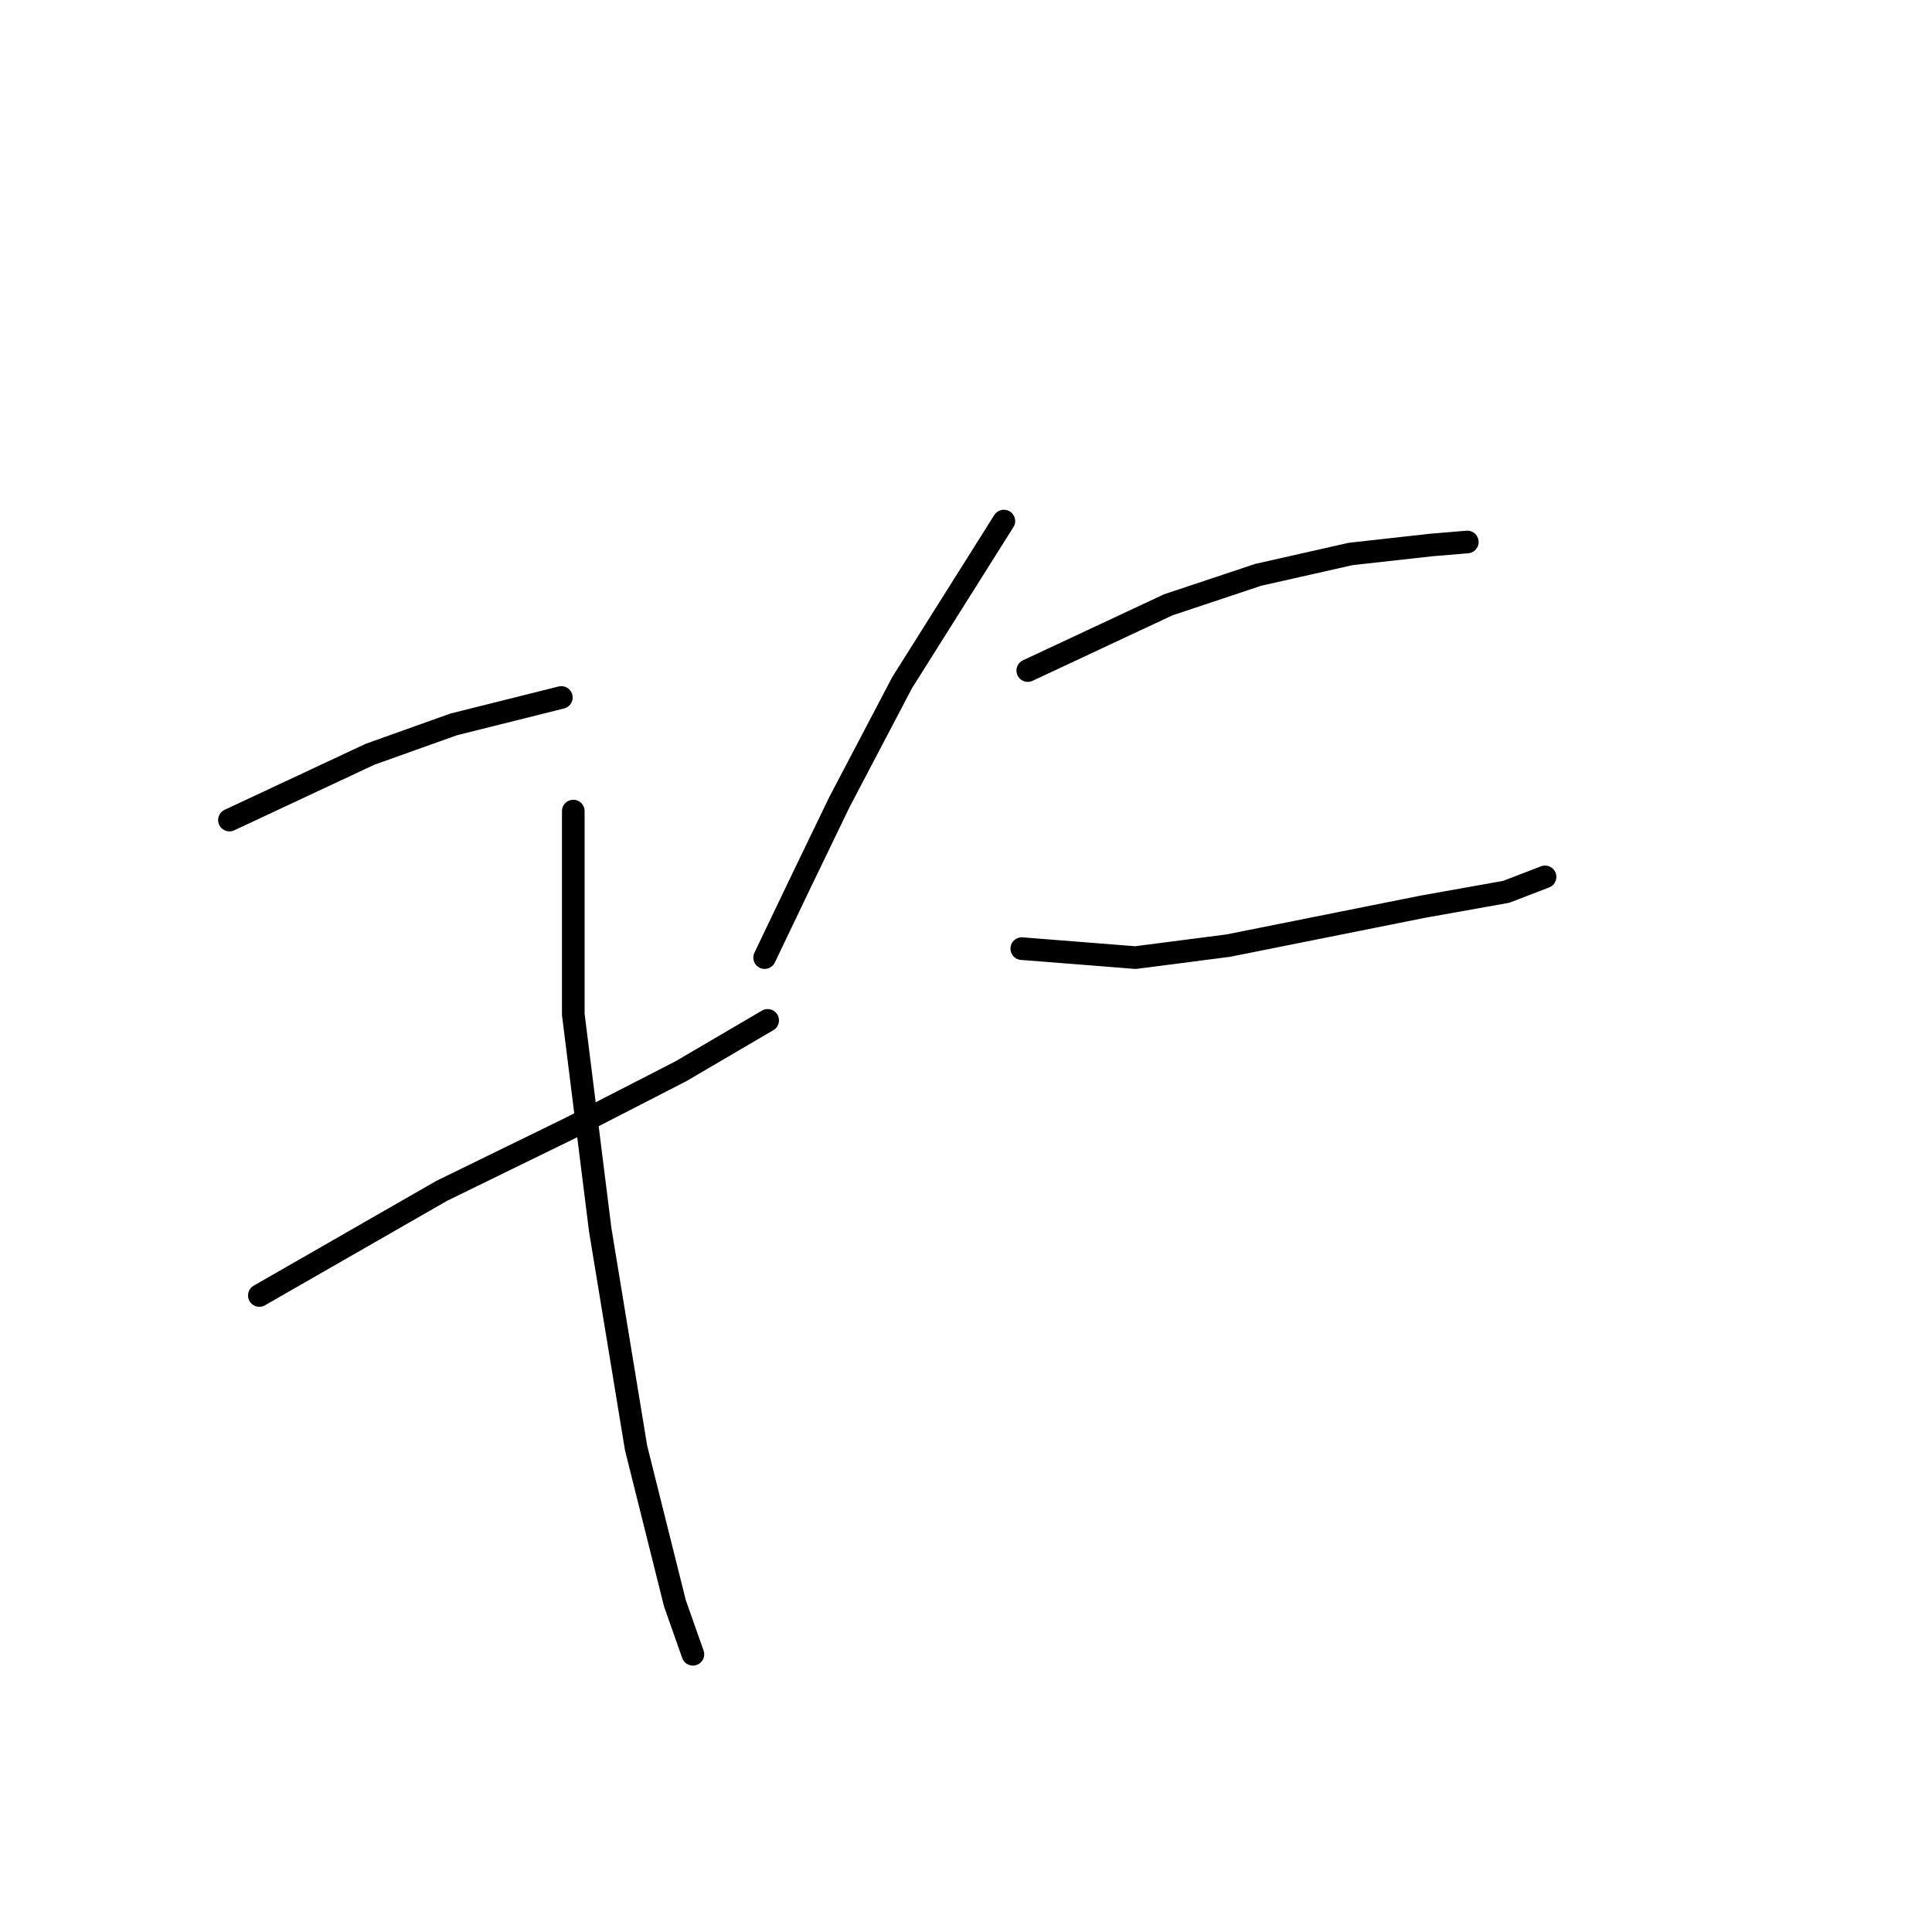 <?xml version="1.0" standalone="no"?>
    <svg width="256" height="256" xmlns="http://www.w3.org/2000/svg" version="1.1">
    <polyline stroke="black" stroke-width="3" stroke-linecap="round" fill="transparent" stroke-linejoin="round" points="30.402 108.663 49.023 99.947 60.116 95.985 74.379 92.419 74.379 92.419 " />
        <polyline stroke="black" stroke-width="3" stroke-linecap="round" fill="transparent" stroke-linejoin="round" points="34.364 171.657 58.532 157.791 75.568 149.471 90.227 141.943 101.717 135.208 101.717 135.208 " />
        <polyline stroke="black" stroke-width="3" stroke-linecap="round" fill="transparent" stroke-linejoin="round" points="75.964 107.474 75.964 134.415 79.53 162.941 84.284 191.863 89.435 212.465 91.812 219.2 91.812 219.2 " />
        <polyline stroke="black" stroke-width="3" stroke-linecap="round" fill="transparent" stroke-linejoin="round" points="133.016 69.044 119.545 90.438 111.225 106.286 105.678 117.775 101.32 126.888 101.32 126.888 " />
        <polyline stroke="black" stroke-width="3" stroke-linecap="round" fill="transparent" stroke-linejoin="round" points="136.185 88.853 154.806 80.137 166.692 76.175 178.974 73.402 189.671 72.213 194.425 71.817 194.425 71.817 " />
        <polyline stroke="black" stroke-width="3" stroke-linecap="round" fill="transparent" stroke-linejoin="round" points="135.393 125.699 150.448 126.888 162.73 125.303 174.616 122.926 188.482 120.152 199.576 118.172 204.726 116.191 204.726 116.191 " />
        <polyline stroke="black" stroke-width="3" stroke-linecap="round" fill="transparent" stroke-linejoin="round" points="188.878 115.398 " />
        <polyline stroke="black" stroke-width="3" stroke-linecap="round" fill="transparent" stroke-linejoin="round" points="132.619 212.465 " />
        </svg>